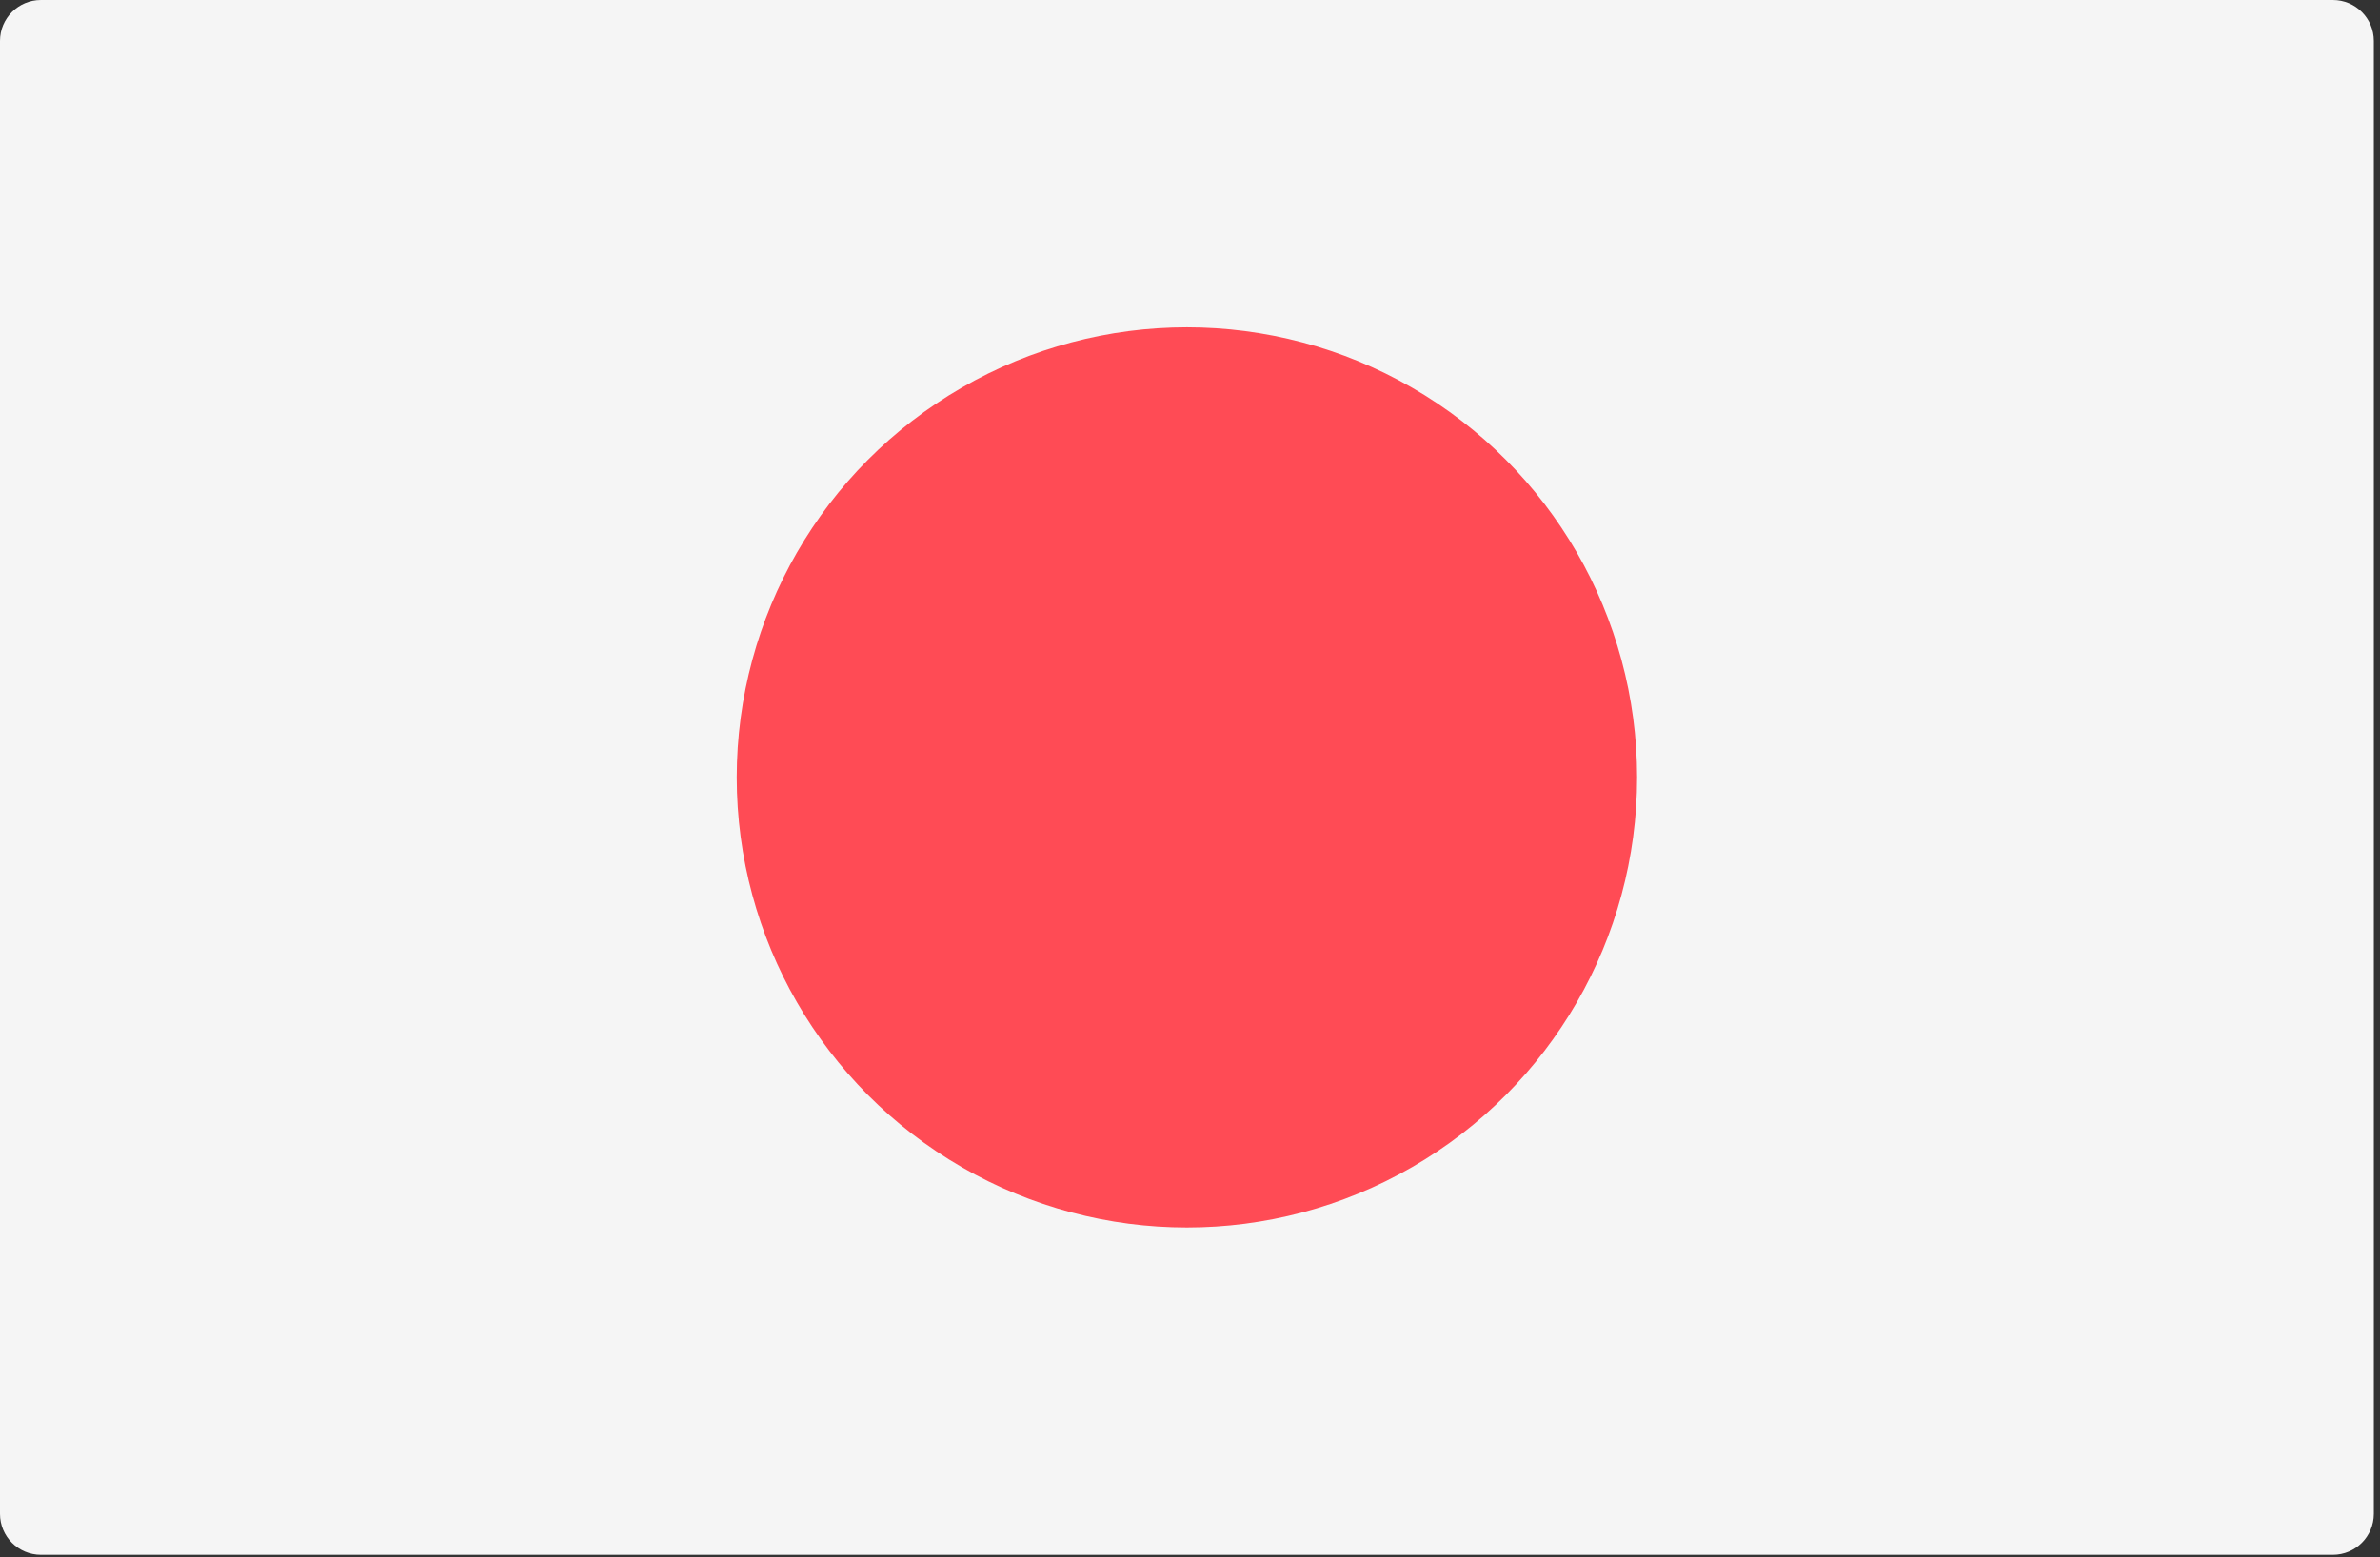 <?xml version="1.0" encoding="UTF-8" standalone="no"?><!DOCTYPE svg PUBLIC "-//W3C//DTD SVG 1.1//EN" "http://www.w3.org/Graphics/SVG/1.1/DTD/svg11.dtd"><svg width="100%" height="100%" viewBox="0 0 385 252" version="1.1" xmlns="http://www.w3.org/2000/svg" xmlns:xlink="http://www.w3.org/1999/xlink" xml:space="preserve" style="fill-rule:evenodd;clip-rule:evenodd;stroke-linejoin:round;stroke-miterlimit:1.414;"><rect x="0" y="0" width="385" height="252" fill="#333333" stroke="none"/><g><path d="M377.379,251.587l-370.758,0c-3.656,0 -6.621,-2.965 -6.621,-6.621l0,-238.345c0,-3.656 2.965,-6.621 6.621,-6.621l370.759,0c3.656,0 6.621,2.965 6.621,6.621l0,238.345c-0.001,3.657 -2.966,6.621 -6.622,6.621Z" style="fill:#f5f5f5;fill-rule:nonzero;"/><circle cx="192" cy="125.794" r="72.825" style="fill:#ff4b55;"/></g></svg>